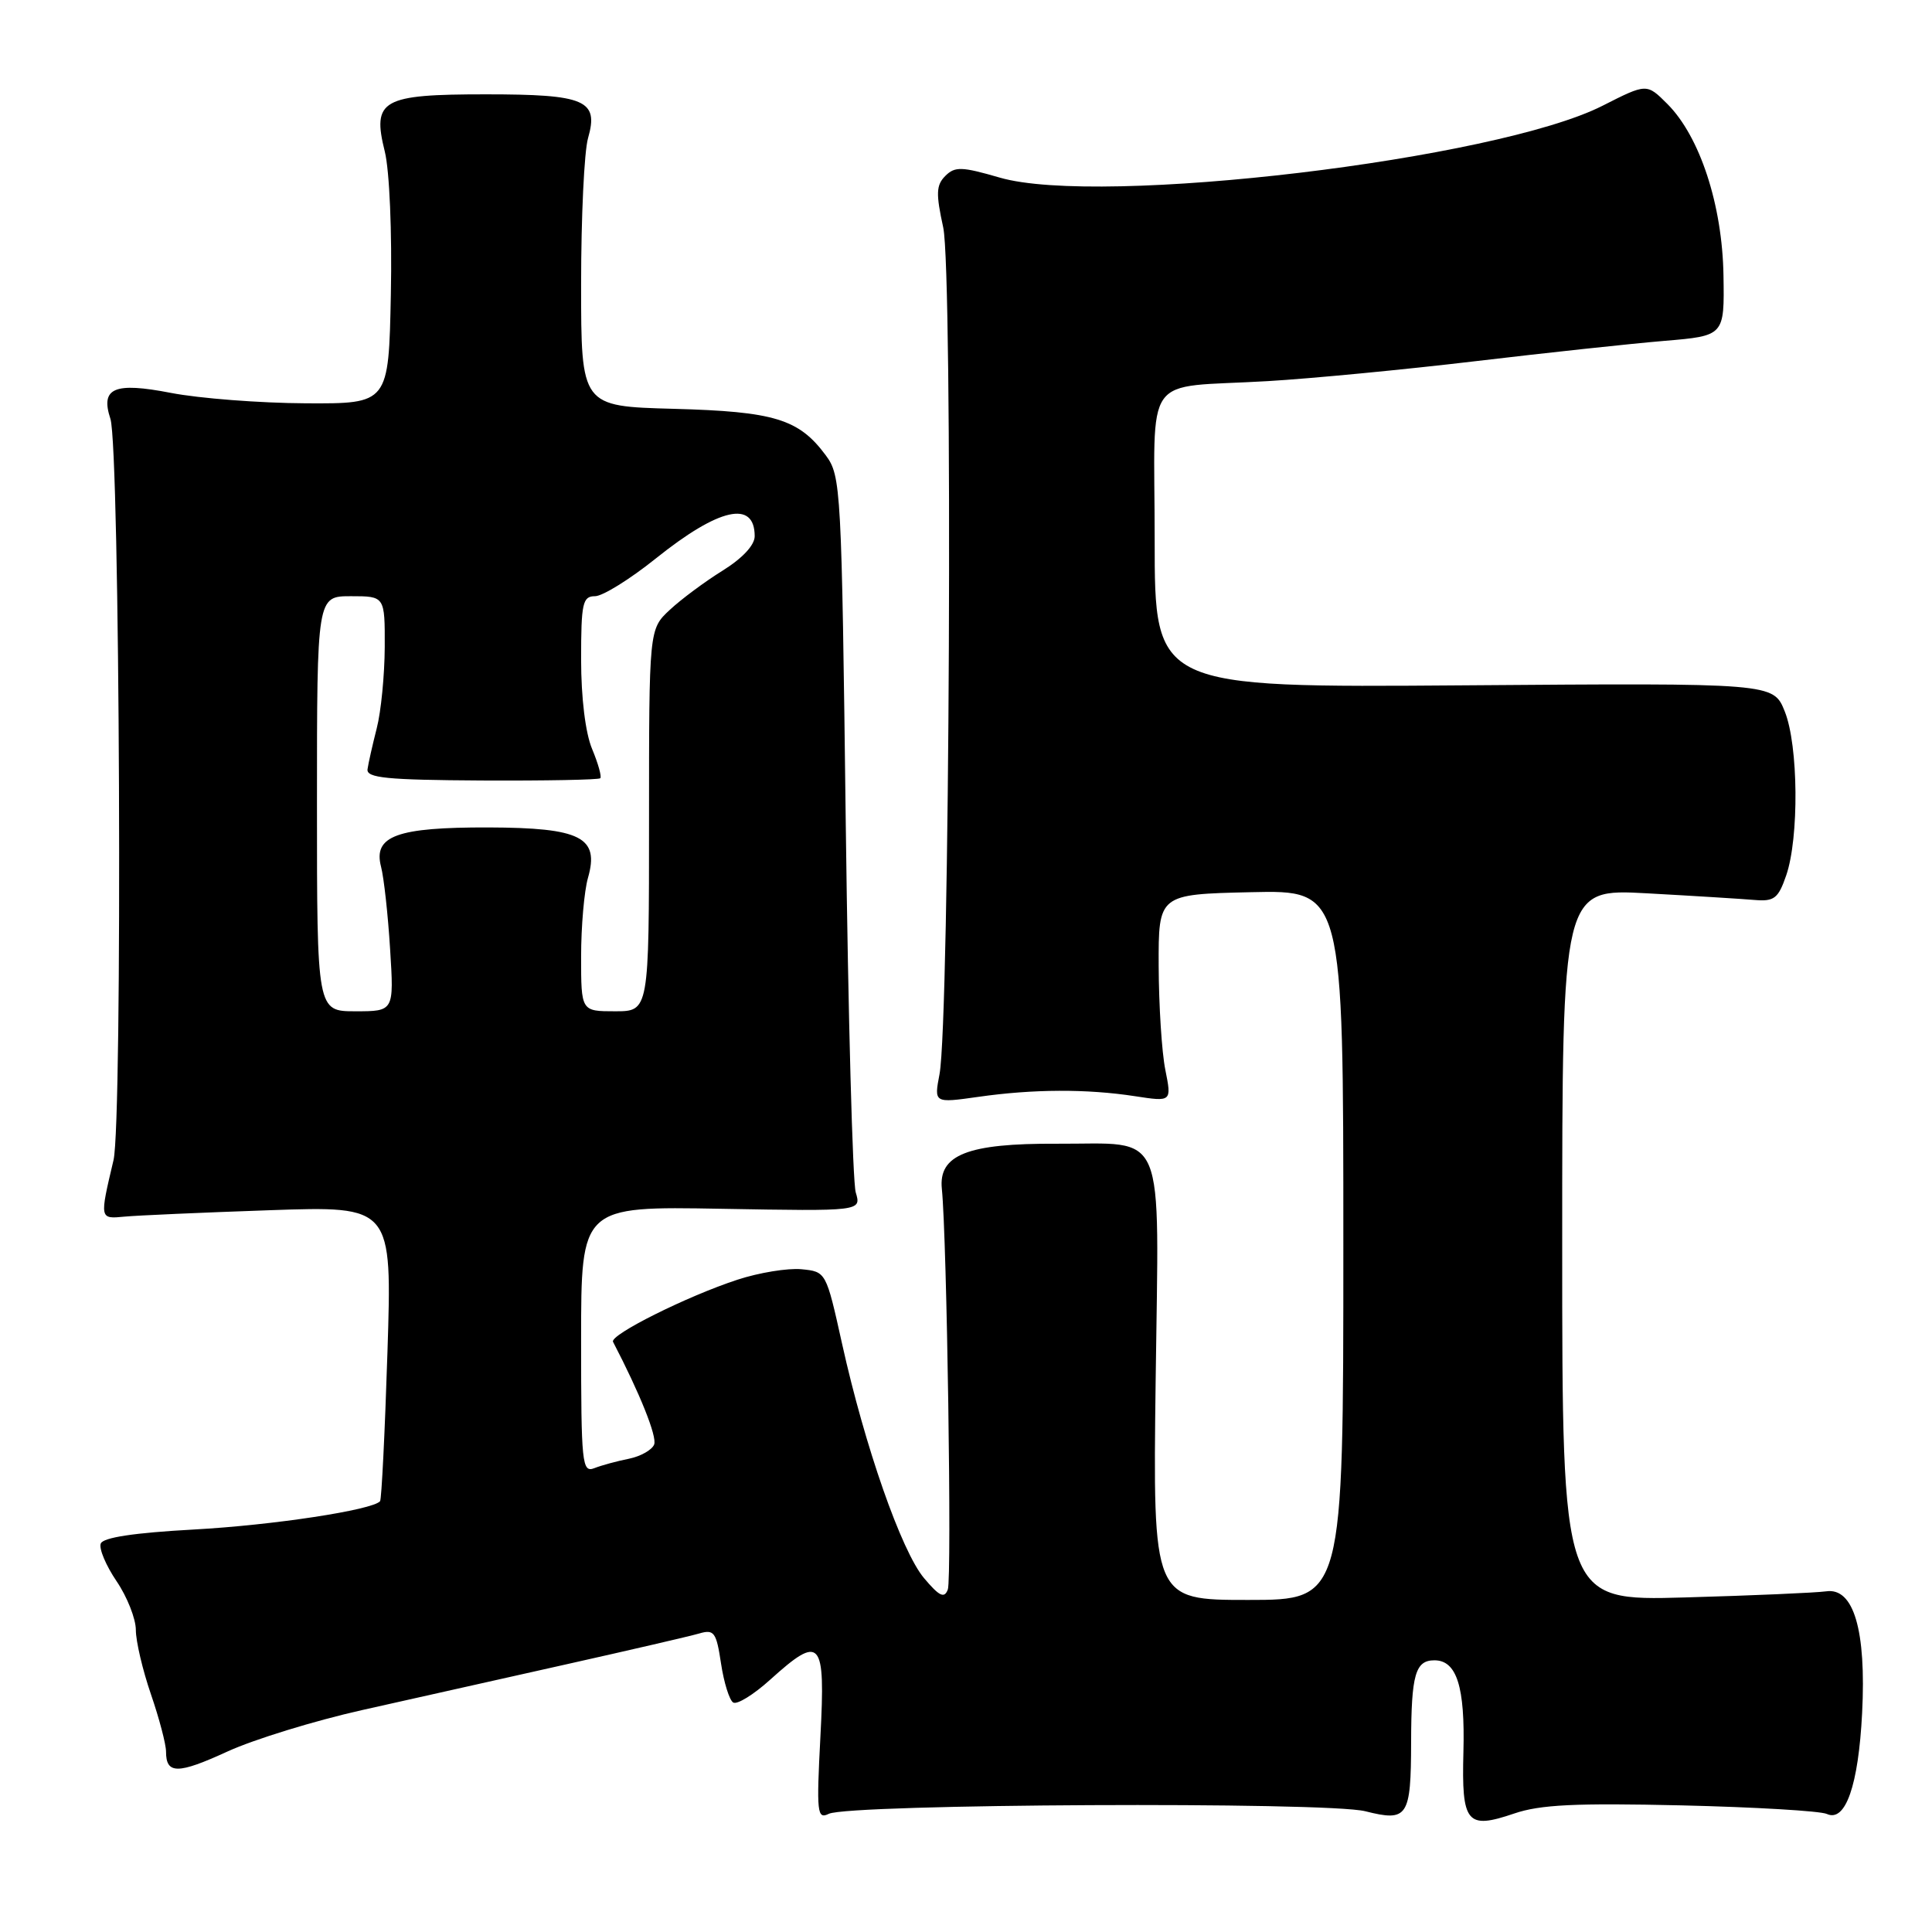 <?xml version="1.0" encoding="UTF-8" standalone="no"?>
<!DOCTYPE svg PUBLIC "-//W3C//DTD SVG 1.1//EN" "http://www.w3.org/Graphics/SVG/1.1/DTD/svg11.dtd" >
<svg xmlns="http://www.w3.org/2000/svg" xmlns:xlink="http://www.w3.org/1999/xlink" version="1.1" viewBox="0 0 256 256">
 <g >
 <path fill="currentColor"
d=" M 222.76 239.22 C 232.52 239.45 241.21 239.96 242.07 240.36 C 244.54 241.49 246.25 236.59 246.74 227.00 C 247.30 216.00 245.62 210.33 241.98 210.86 C 240.61 211.05 232.19 211.42 223.25 211.67 C 207.00 212.13 207.00 212.13 207.00 164.94 C 207.00 117.75 207.00 117.75 218.25 118.37 C 224.44 118.71 230.84 119.11 232.49 119.25 C 235.09 119.47 235.63 119.05 236.68 116.00 C 238.40 111.01 238.30 98.78 236.49 94.27 C 234.98 90.50 234.98 90.50 193.99 90.81 C 153.00 91.12 153.00 91.12 153.00 71.58 C 153.00 48.85 151.12 51.50 168.00 50.50 C 173.78 50.16 186.15 48.97 195.50 47.86 C 204.85 46.75 216.10 45.54 220.50 45.17 C 228.50 44.50 228.50 44.50 228.37 36.50 C 228.22 27.17 225.25 18.10 220.94 13.78 C 218.20 11.04 218.20 11.04 212.35 14.01 C 198.28 21.15 145.79 27.41 132.46 23.53 C 127.43 22.07 126.53 22.04 125.26 23.31 C 124.04 24.53 124.00 25.65 124.98 30.13 C 126.28 36.02 125.84 135.18 124.49 142.34 C 123.76 146.17 123.76 146.17 129.63 145.34 C 136.90 144.30 144.00 144.27 150.38 145.25 C 155.26 146.00 155.26 146.00 154.41 141.75 C 153.94 139.41 153.55 133.22 153.53 128.00 C 153.50 118.50 153.50 118.50 165.75 118.22 C 178.00 117.94 178.00 117.94 178.00 164.97 C 178.00 212.00 178.00 212.00 165.38 212.00 C 152.76 212.00 152.76 212.00 153.13 182.93 C 153.56 148.80 154.74 151.62 140.00 151.55 C 128.21 151.49 124.34 153.01 124.80 157.53 C 125.47 164.06 126.14 209.18 125.59 210.62 C 125.13 211.84 124.47 211.52 122.44 209.11 C 119.45 205.56 114.59 191.65 111.58 178.06 C 109.46 168.50 109.46 168.50 106.19 168.18 C 104.39 168.01 100.57 168.63 97.71 169.57 C 91.02 171.76 80.76 176.89 81.23 177.80 C 84.79 184.64 87.08 190.35 86.68 191.40 C 86.40 192.12 84.90 192.97 83.34 193.29 C 81.78 193.60 79.71 194.16 78.75 194.54 C 77.12 195.17 77.00 193.96 77.00 177.53 C 77.00 159.84 77.00 159.84 95.57 160.17 C 114.14 160.50 114.14 160.50 113.39 158.00 C 112.98 156.62 112.39 134.72 112.07 109.32 C 111.52 64.51 111.44 63.06 109.41 60.32 C 105.85 55.52 102.62 54.53 89.25 54.17 C 77.00 53.84 77.00 53.84 77.00 37.66 C 77.00 28.77 77.41 20.05 77.92 18.30 C 79.36 13.27 77.57 12.50 64.38 12.50 C 50.58 12.50 49.28 13.23 50.99 20.09 C 51.61 22.60 51.96 30.75 51.79 39.00 C 51.50 53.50 51.50 53.50 40.50 53.44 C 34.45 53.41 26.41 52.79 22.64 52.06 C 15.12 50.60 13.28 51.40 14.63 55.50 C 15.89 59.29 16.26 148.59 15.04 153.73 C 13.19 161.56 13.18 161.53 16.50 161.21 C 18.15 161.05 26.80 160.67 35.73 160.36 C 51.96 159.80 51.96 159.80 51.34 179.15 C 51.00 189.79 50.56 198.69 50.36 198.92 C 49.34 200.09 36.14 202.10 25.66 202.67 C 17.82 203.10 13.66 203.72 13.35 204.53 C 13.09 205.20 14.04 207.44 15.44 209.51 C 16.85 211.58 18.00 214.50 18.00 215.98 C 18.00 217.47 18.90 221.30 20.00 224.50 C 21.10 227.70 22.00 231.12 22.00 232.10 C 22.00 235.11 23.55 235.11 30.15 232.08 C 33.64 230.48 41.67 228.01 48.00 226.59 C 54.33 225.17 66.47 222.45 75.00 220.54 C 83.53 218.63 91.48 216.79 92.67 216.44 C 94.62 215.87 94.92 216.28 95.54 220.42 C 95.92 222.95 96.65 225.28 97.15 225.59 C 97.66 225.91 99.86 224.55 102.04 222.58 C 108.77 216.50 109.39 217.20 108.71 230.08 C 108.18 240.24 108.27 241.10 109.82 240.34 C 112.53 239.02 175.79 238.71 180.91 240.00 C 186.54 241.42 186.96 240.77 186.98 230.83 C 187.00 221.88 187.54 220.00 190.07 220.00 C 193.03 220.00 194.14 223.51 193.91 232.15 C 193.66 241.61 194.35 242.44 200.64 240.30 C 204.08 239.12 208.81 238.90 222.76 239.22 Z  M 42.00 106.50 C 42.00 79.00 42.00 79.00 46.50 79.00 C 51.00 79.00 51.00 79.00 50.98 85.75 C 50.96 89.46 50.49 94.30 49.92 96.50 C 49.36 98.70 48.81 101.14 48.70 101.92 C 48.53 103.08 51.21 103.35 63.83 103.42 C 72.27 103.46 79.34 103.33 79.54 103.12 C 79.75 102.92 79.26 101.17 78.46 99.25 C 77.57 97.13 77.00 92.46 77.00 87.38 C 77.00 79.92 77.20 79.00 78.84 79.00 C 79.85 79.00 83.47 76.75 86.90 74.00 C 95.26 67.30 100.00 66.22 100.00 71.05 C 100.00 72.24 98.37 73.98 95.75 75.61 C 93.41 77.06 90.26 79.40 88.75 80.81 C 86.00 83.37 86.00 83.37 86.00 108.69 C 86.00 134.00 86.00 134.00 81.50 134.00 C 77.00 134.00 77.00 134.00 77.00 126.74 C 77.00 122.75 77.41 118.06 77.91 116.32 C 79.45 110.94 76.97 109.68 64.74 109.64 C 52.58 109.61 49.43 110.76 50.49 114.84 C 50.87 116.30 51.41 121.21 51.69 125.75 C 52.21 134.00 52.21 134.00 47.10 134.00 C 42.00 134.00 42.00 134.00 42.00 106.50 Z "/>
</g>
</svg>